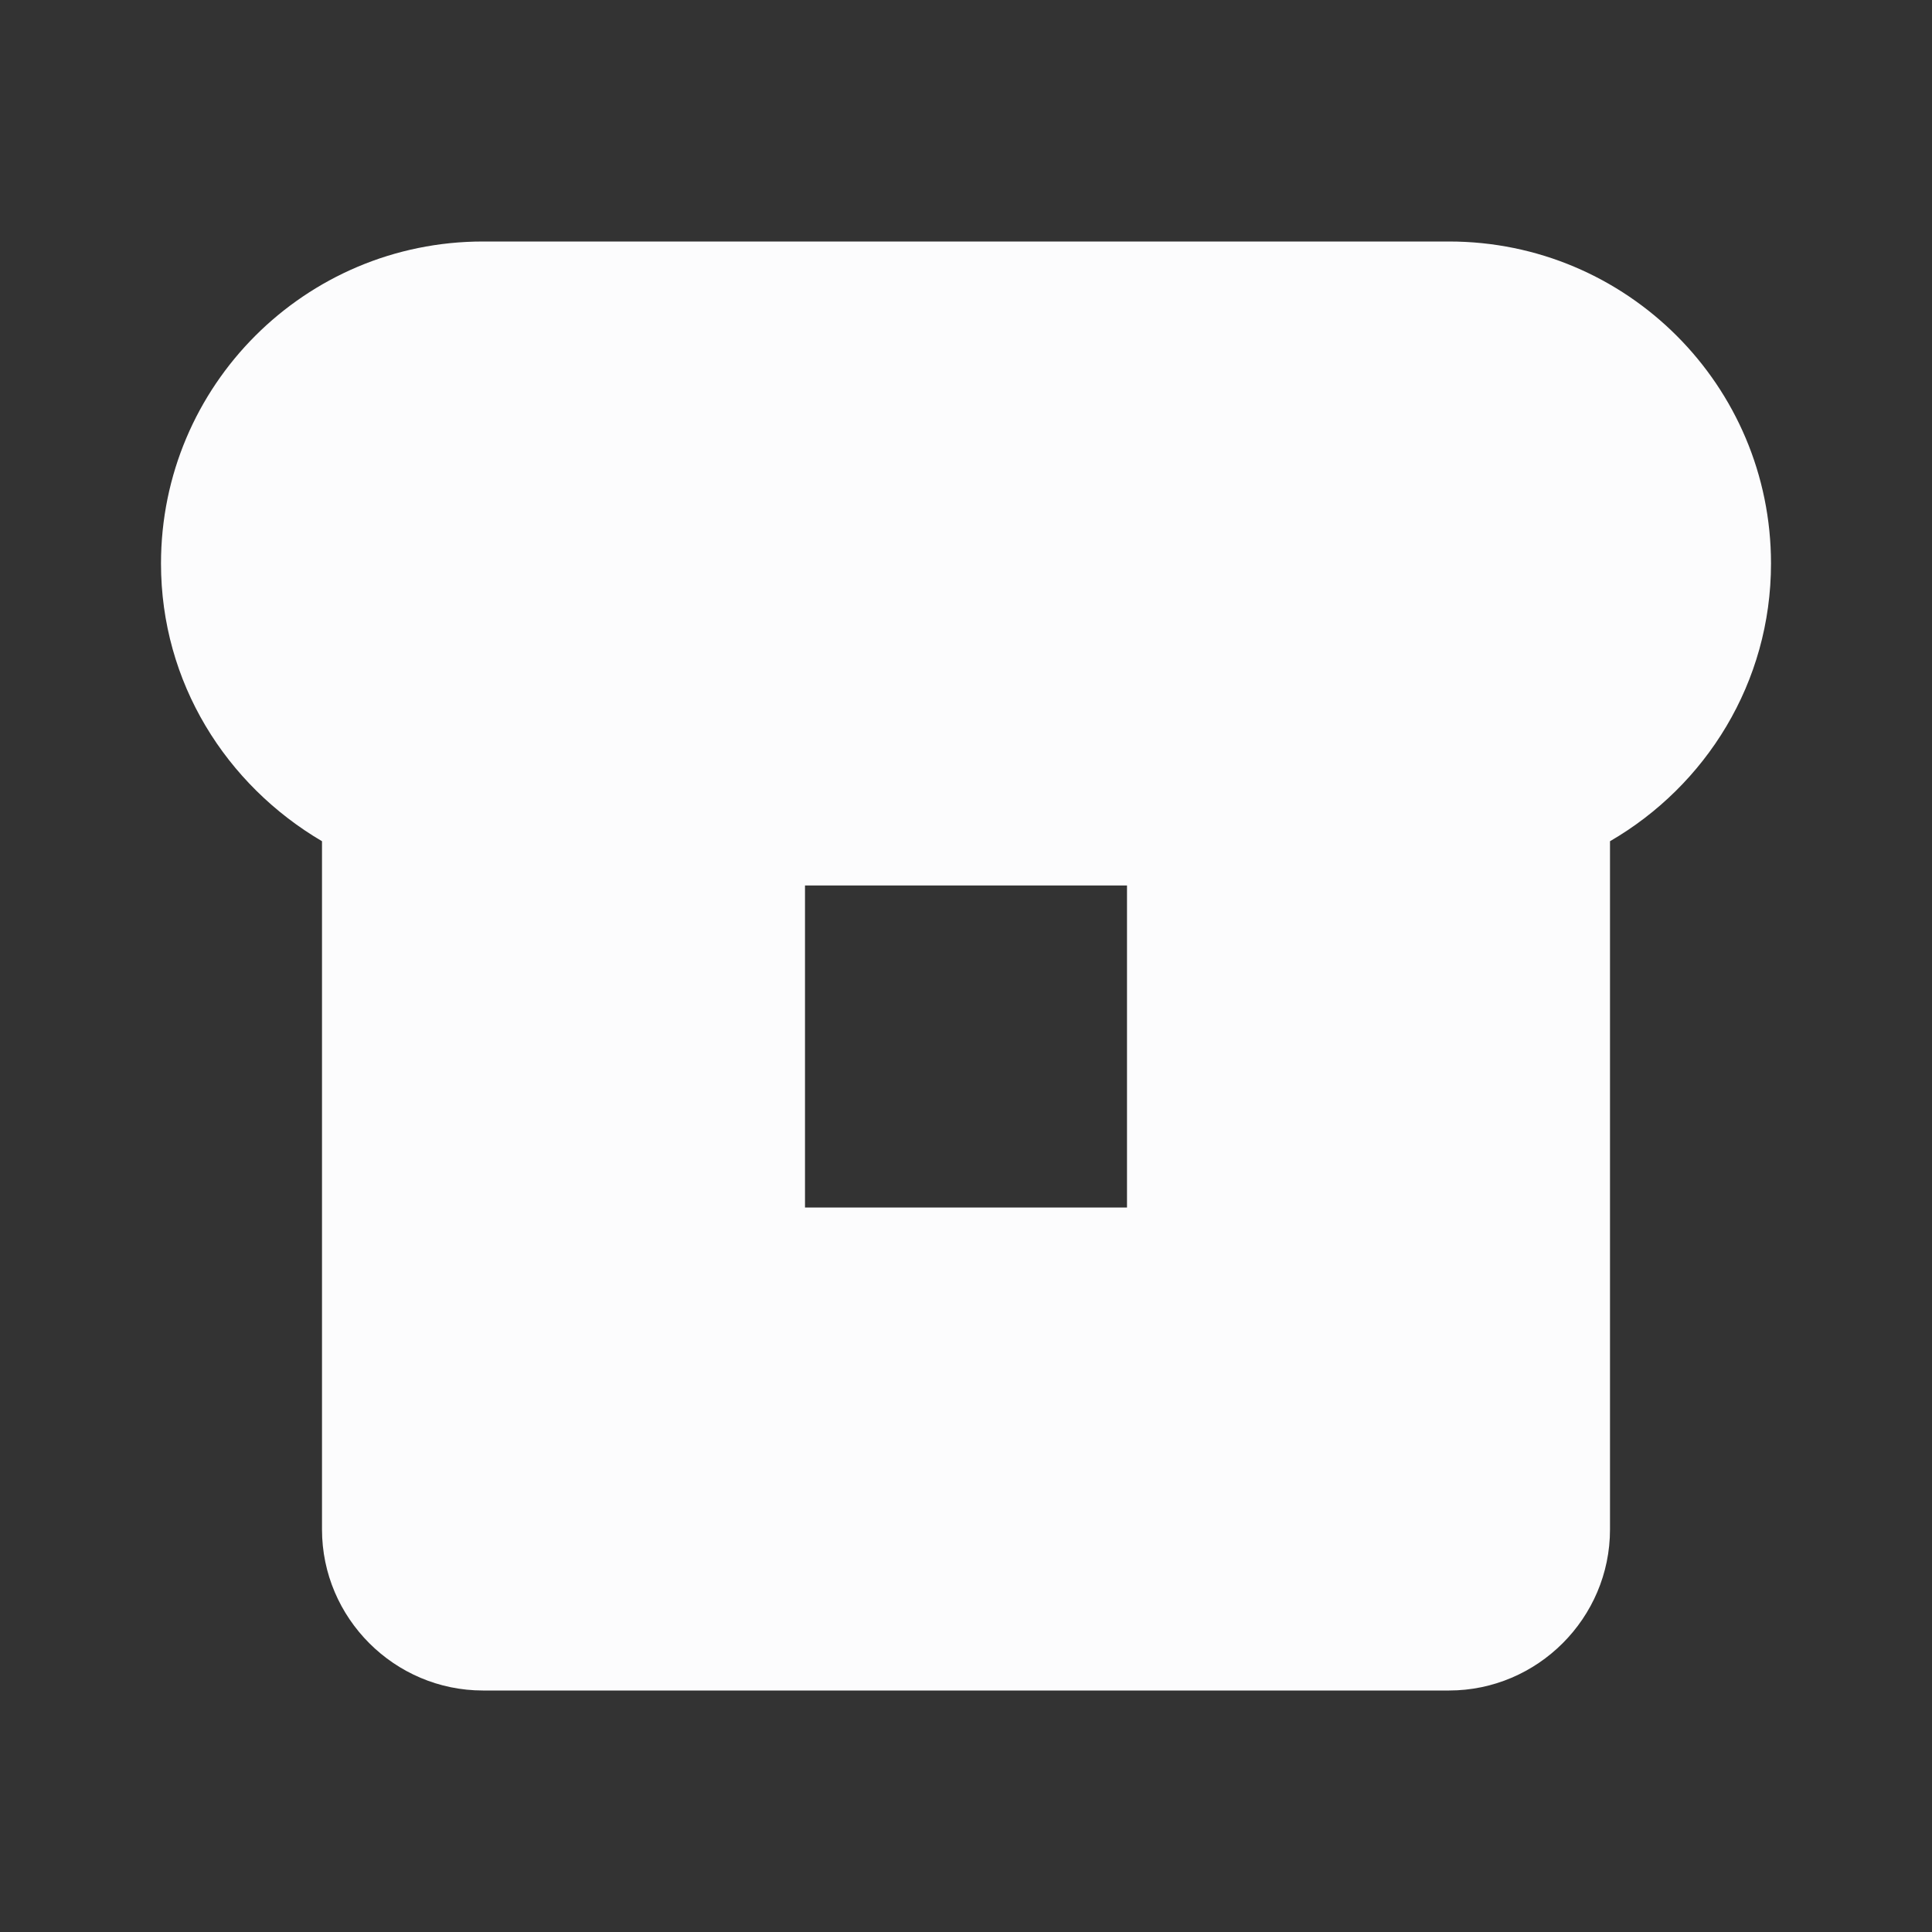 <svg width="24" height="24" viewBox="0 0 24 24" fill="none" xmlns="http://www.w3.org/2000/svg">
<rect x="0" y="0" width="24" height="24" fill="#333333" stroke="none"/>
<g clip-path="url(#clip0_20_18831)">
<path fill-rule="evenodd" clip-rule="evenodd" d="M18 3H6C3.79 3 2 4.79 2 7C2 8.48 2.81 9.75 4 10.45V19C4 20.1 4.9 21 6 21H18C19.1 21 20 20.1 20 19V10.45C21.19 9.76 22 8.48 22 7C22 4.79 20.21 3 18 3ZM14 15H10V11H14V15Z" fill="#FCFCFD"/>
</g>
<defs>
<clipPath id="clip0_20_18831">
<rect width="24" height="24" fill="white"/>
</clipPath>
</defs>
</svg>
